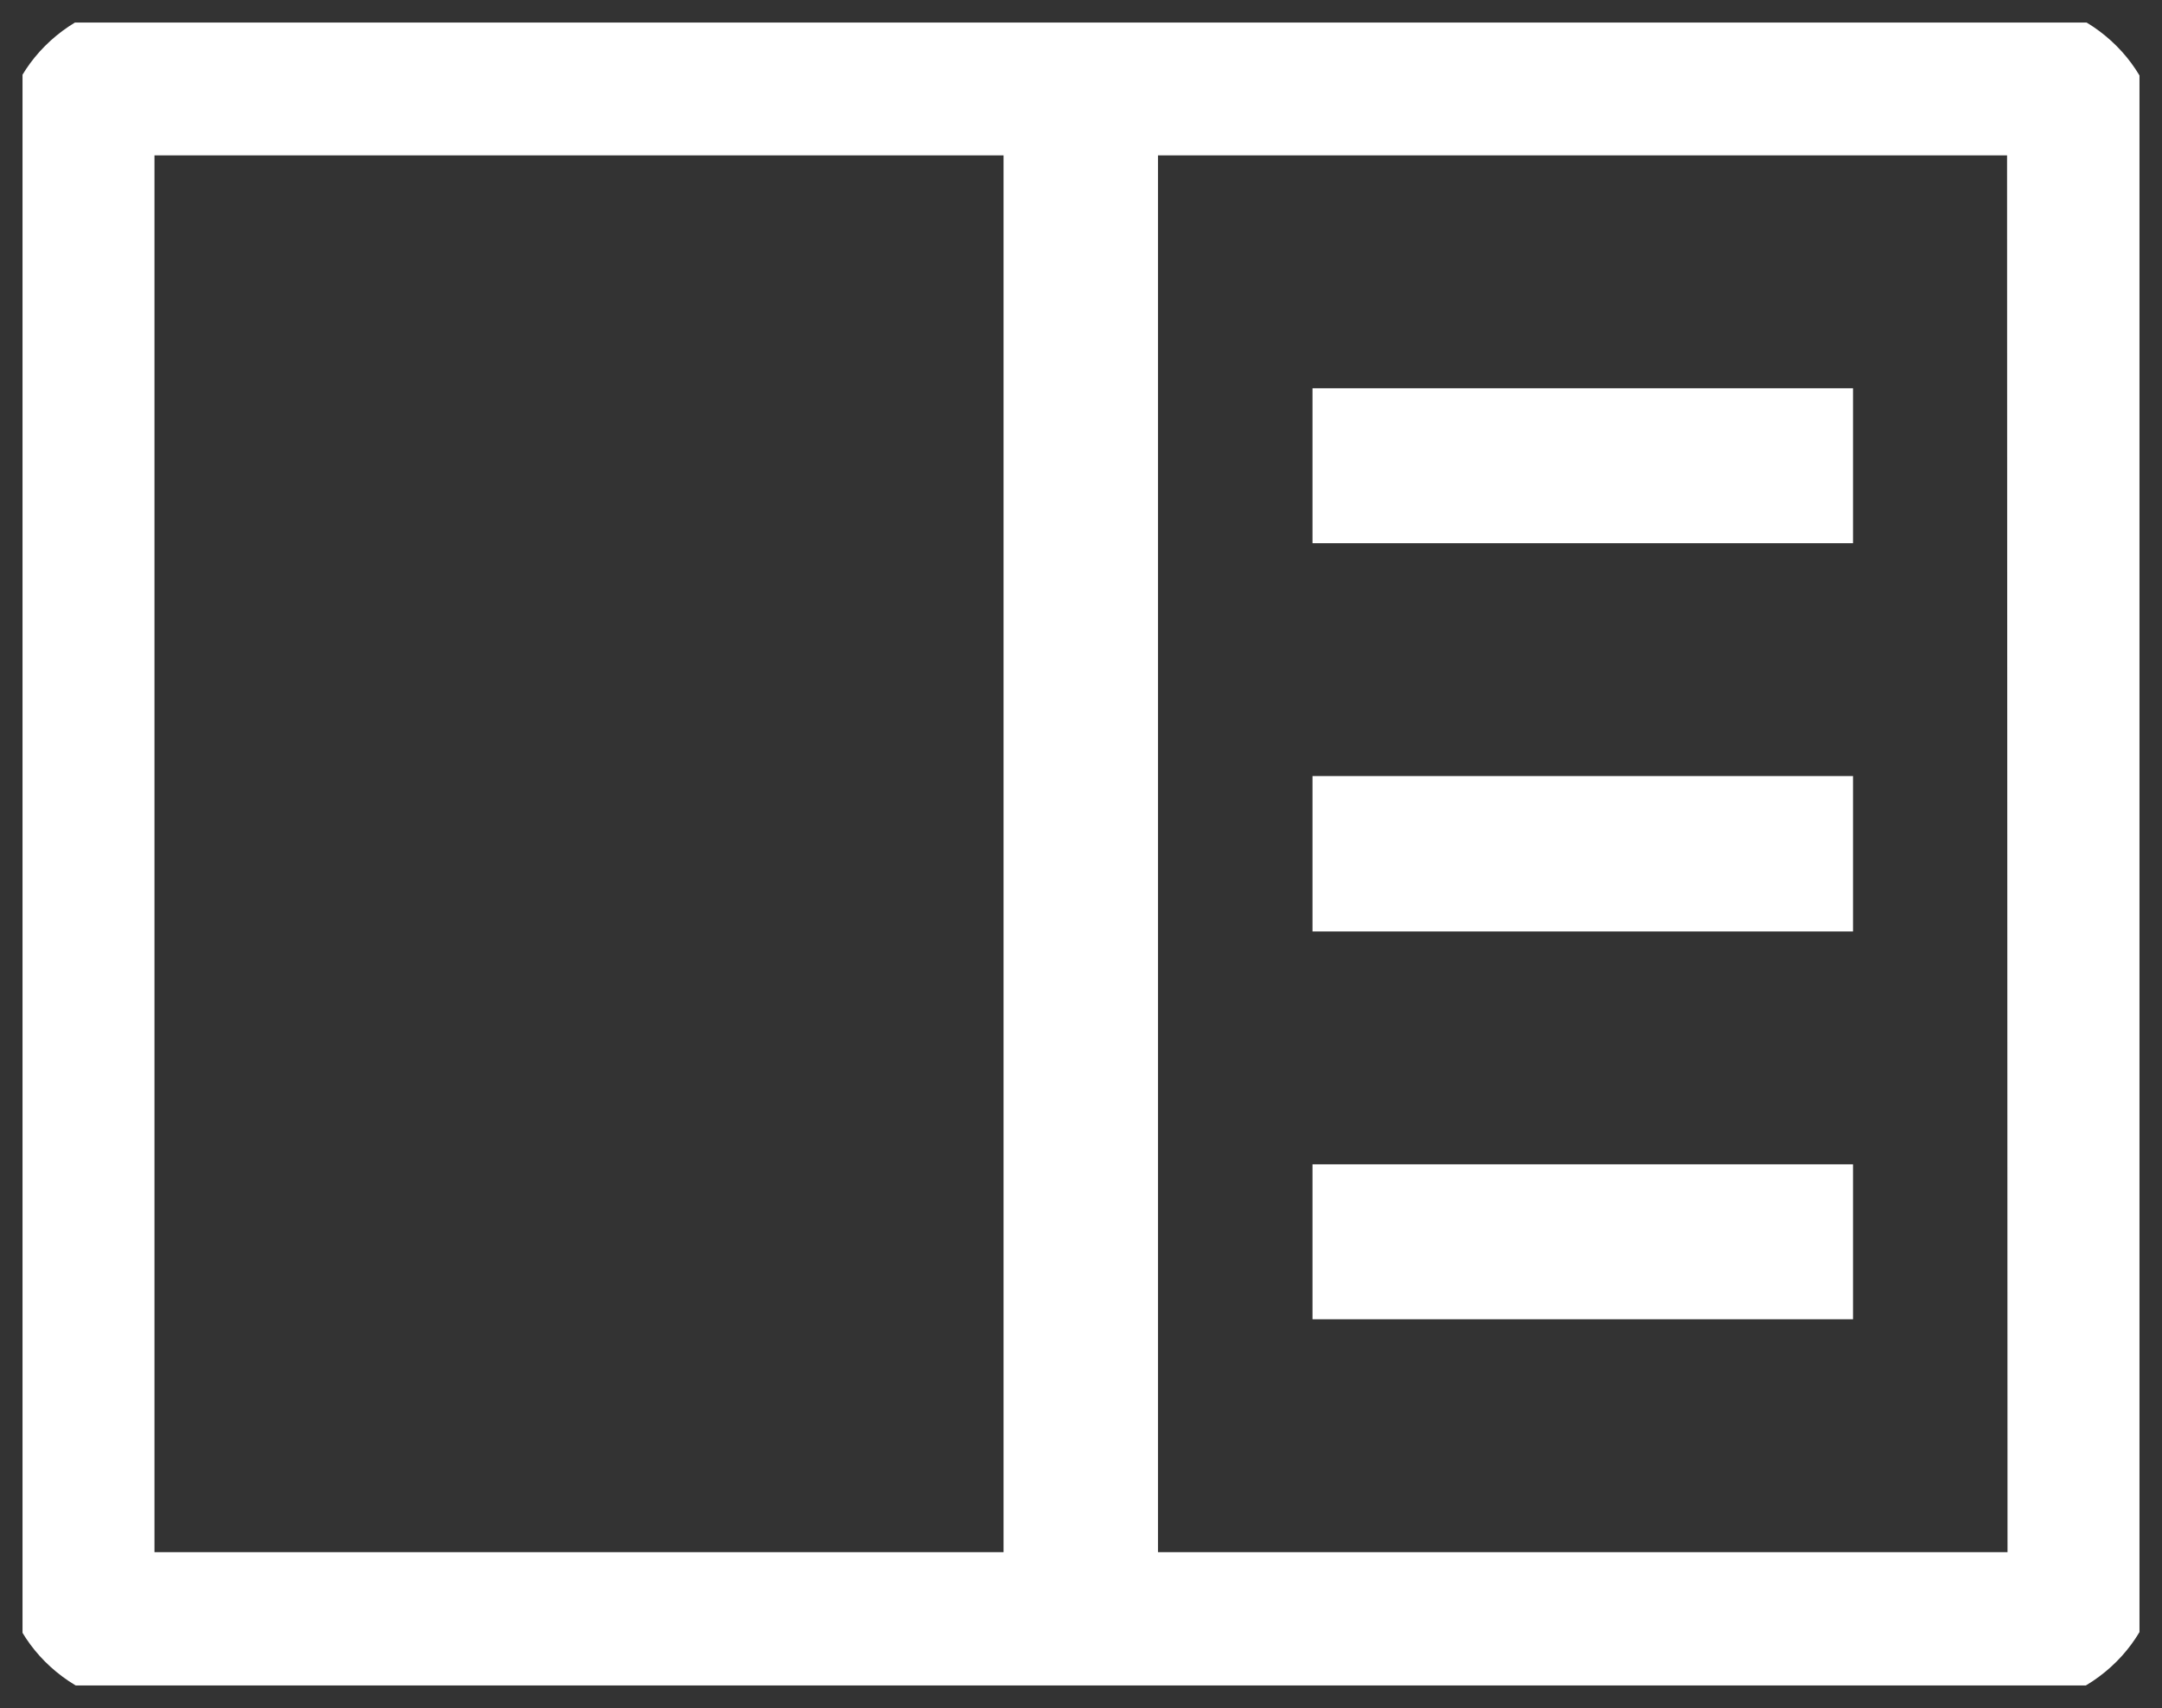 <svg width="48" height="37.92" viewBox="0 0 48 37.92" fill="none" xmlns="http://www.w3.org/2000/svg" xmlns:xlink="http://www.w3.org/1999/xlink">
	<rect x="0" y="0" width="48" height="37.92" fill="#333333" stroke="none"/>
	<desc>
			Created with Pixso.
	</desc>
	<defs>
		<clipPath id="clip7322_396">
			<rect rx="0" width="47" height="36.92" transform="translate(0.5 0.5)" fill="white" fill-opacity="0"/>
		</clipPath>
	</defs>
	<rect rx="0" width="47" height="36.92" transform="translate(0.5 0.5)" fill="#FFFFFF" fill-opacity="0"/>
	<g clip-path="url(#clip7322_396)">
		<path d="M29.14 8.62L41.14 8.62L41.14 12.06L29.14 12.06L29.14 8.62Z" fill="#FFFFFF" fill-opacity="1" fill-rule="nonzero"/>
		<path d="M29.14 17.23L41.14 17.23L41.14 20.68L29.14 20.68L29.14 17.23Z" fill="#FFFFFF" fill-opacity="1" fill-rule="nonzero"/>
		<path d="M29.14 25.85L41.14 25.85L41.14 29.29L29.14 29.29L29.14 25.85Z" fill="#FFFFFF" fill-opacity="1" fill-rule="nonzero"/>
		<path d="M44.56 0.01L3.43 0.01C2.52 0.01 1.65 0.37 1 1.02C0.36 1.66 0 2.54 0 3.45L0 34.46C0 35.37 0.36 36.25 1 36.89C1.65 37.54 2.52 37.9 3.43 37.9L44.56 37.9C45.47 37.9 46.34 37.54 46.99 36.89C47.63 36.25 47.99 35.37 47.99 34.46L47.99 3.45C47.99 2.54 47.63 1.66 46.99 1.02C46.34 0.37 45.47 0.01 44.56 0.01ZM3.43 3.45L22.28 3.45L22.28 34.46L3.43 34.46L3.43 3.45ZM25.71 34.46L25.71 3.45L44.56 3.45L44.57 34.46L25.71 34.46Z" fill="#FFFFFF" fill-opacity="1" fill-rule="nonzero"/>
	</g>
</svg>
